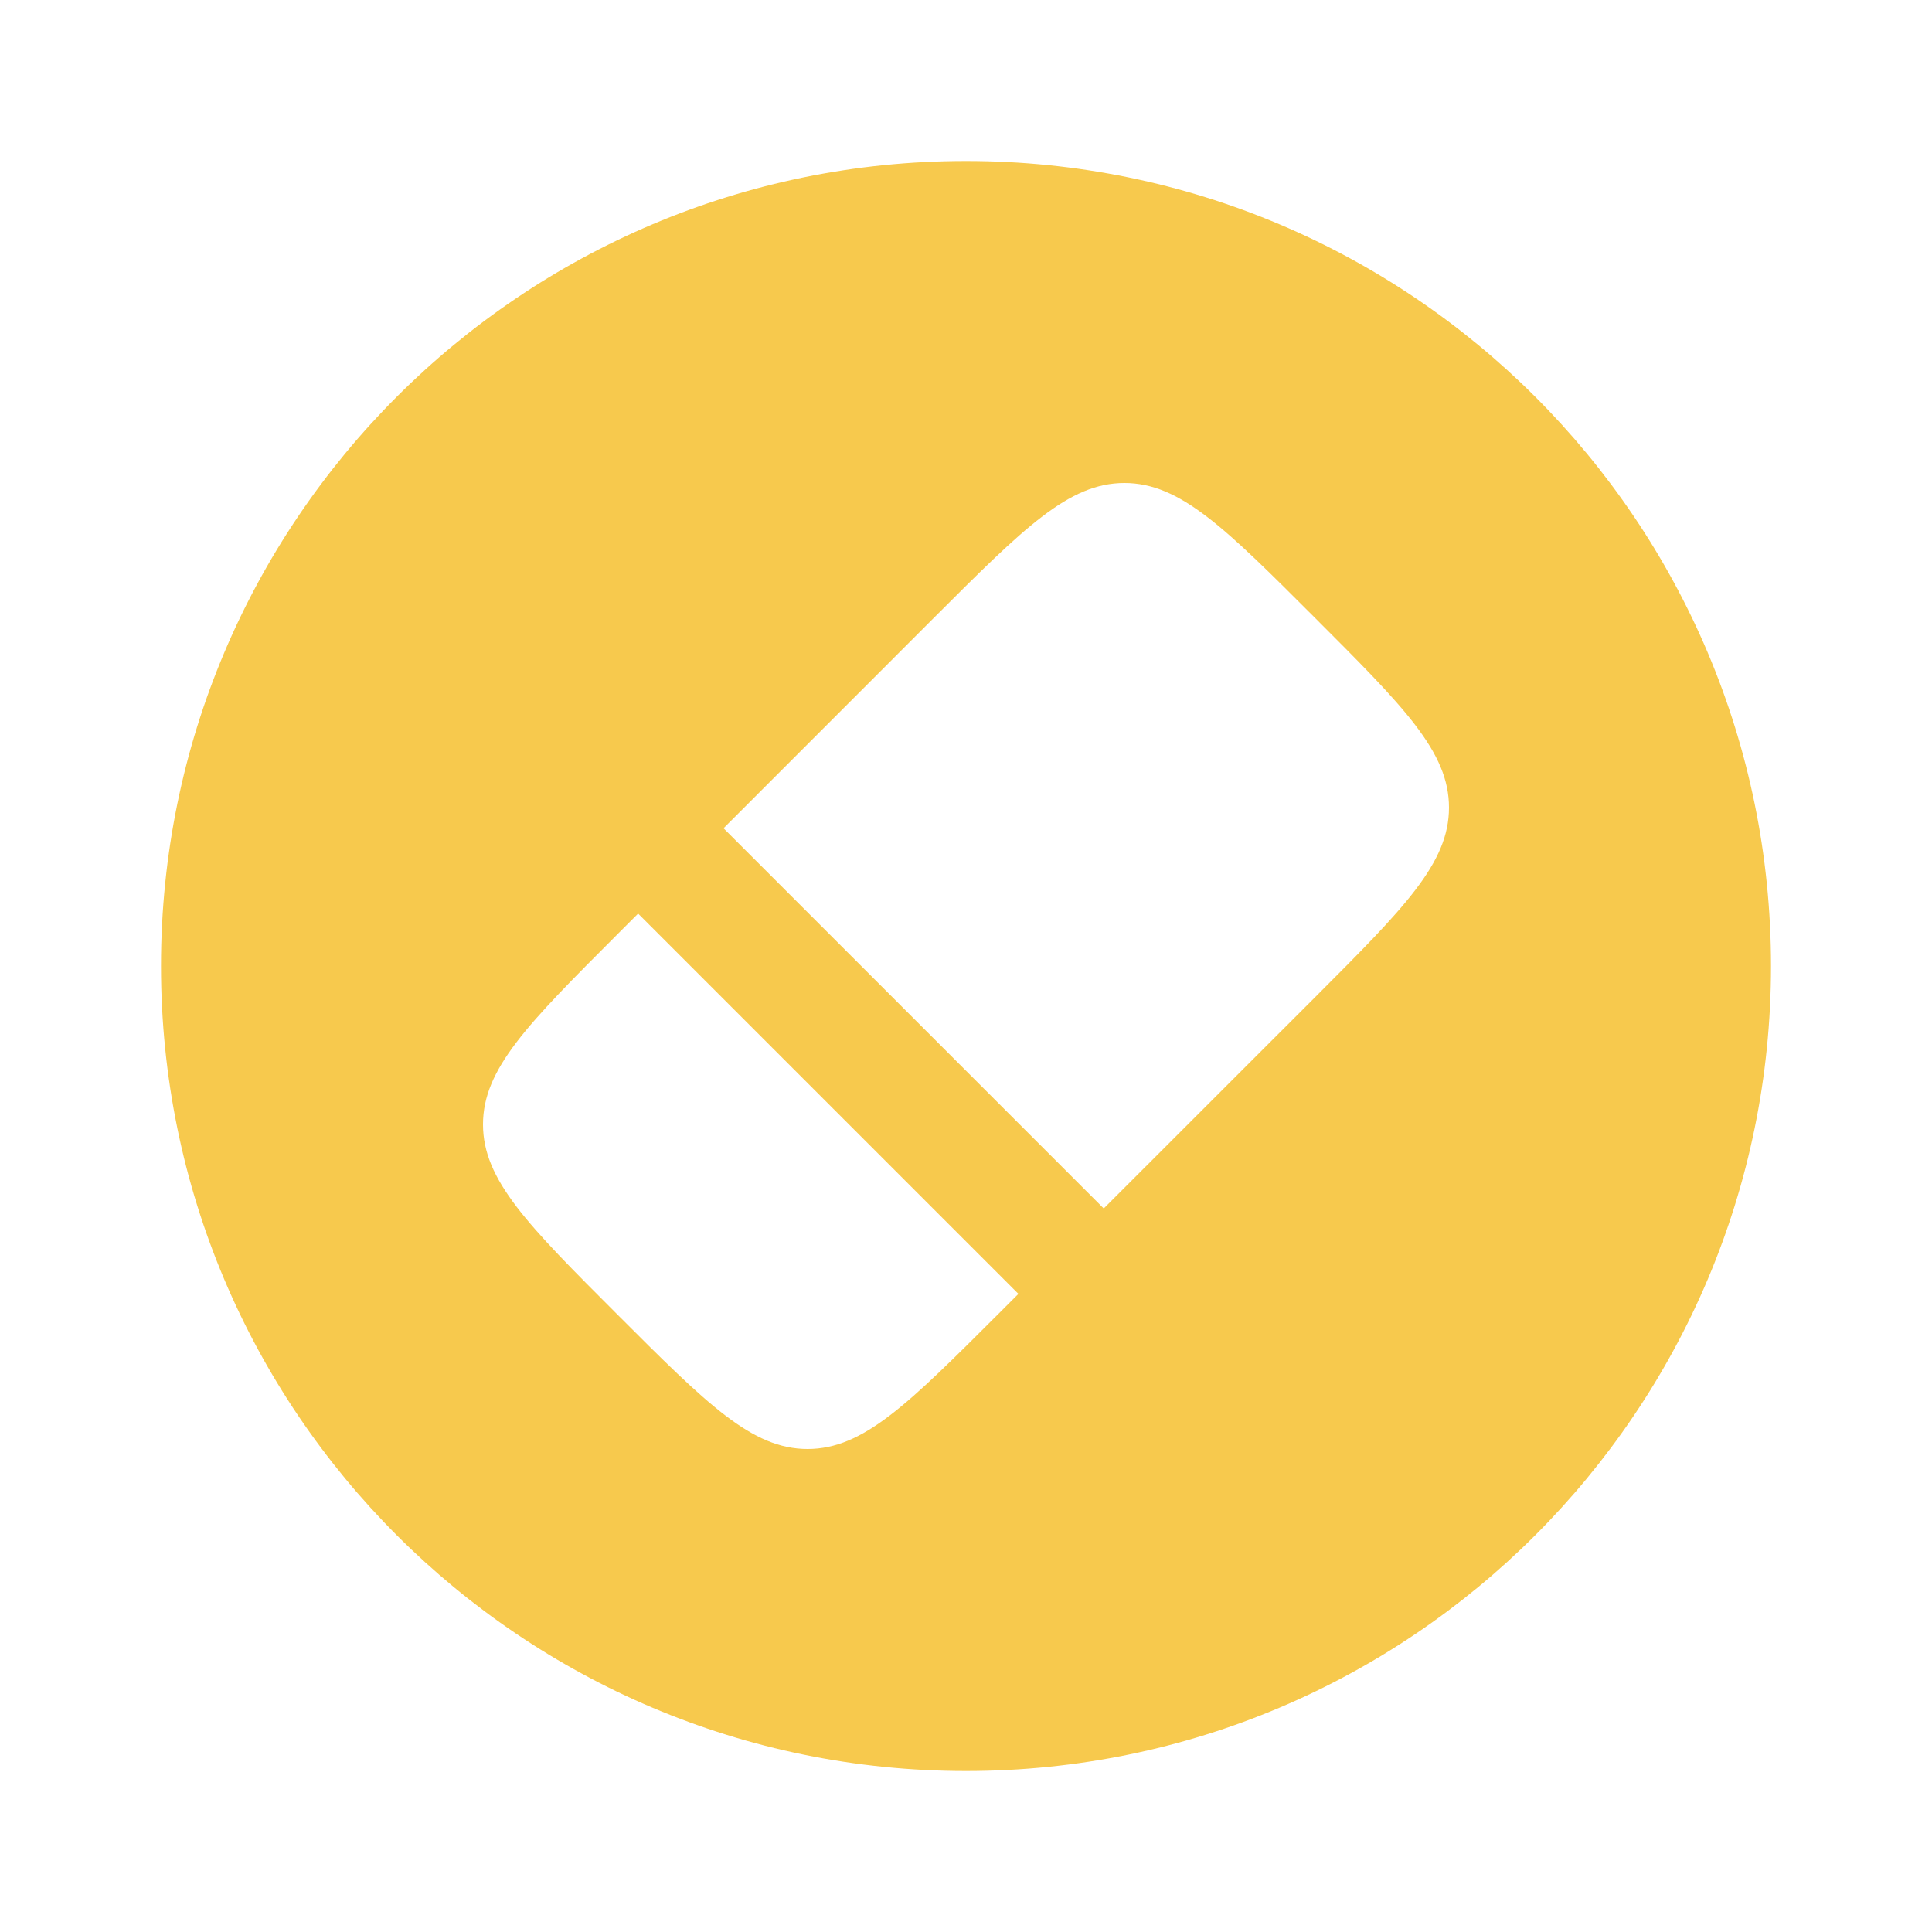 <!DOCTYPE svg PUBLIC "-//W3C//DTD SVG 1.1//EN" "http://www.w3.org/Graphics/SVG/1.1/DTD/svg11.dtd">
<!-- Uploaded to: SVG Repo, www.svgrepo.com, Transformed by: SVG Repo Mixer Tools -->
<svg width="800px" height="800px" viewBox="0 0 24 24" fill="none" xmlns="http://www.w3.org/2000/svg">
<g id="SVGRepo_bgCarrier" stroke-width="0"/>
<g id="SVGRepo_tracerCarrier" stroke-linecap="round" stroke-linejoin="round"/>
<g id="SVGRepo_iconCarrier"> <path fill-rule="evenodd" clip-rule="evenodd" d="M12 2C6.477 2 2 6.477 2 12C2 17.523 6.477 22 12 22C17.523 22 22 17.523 22 12C22 6.477 17.523 2 12 2ZM11.606 7.67C12.72 6.557 13.276 6 13.968 6C14.66 6 15.217 6.557 16.33 7.67C17.443 8.783 18 9.34 18 10.032C18 10.724 17.443 11.28 16.33 12.394L13.711 15.012L8.988 10.289L11.606 7.67ZM7.927 11.349L12.651 16.073L12.394 16.33C11.28 17.443 10.724 18 10.032 18C9.34 18 8.783 17.443 7.67 16.33C6.557 15.217 6 14.66 6 13.968C6 13.276 6.557 12.72 7.67 11.606L7.927 11.349Z" fill="#f7c94d"/> </g>
</svg>
